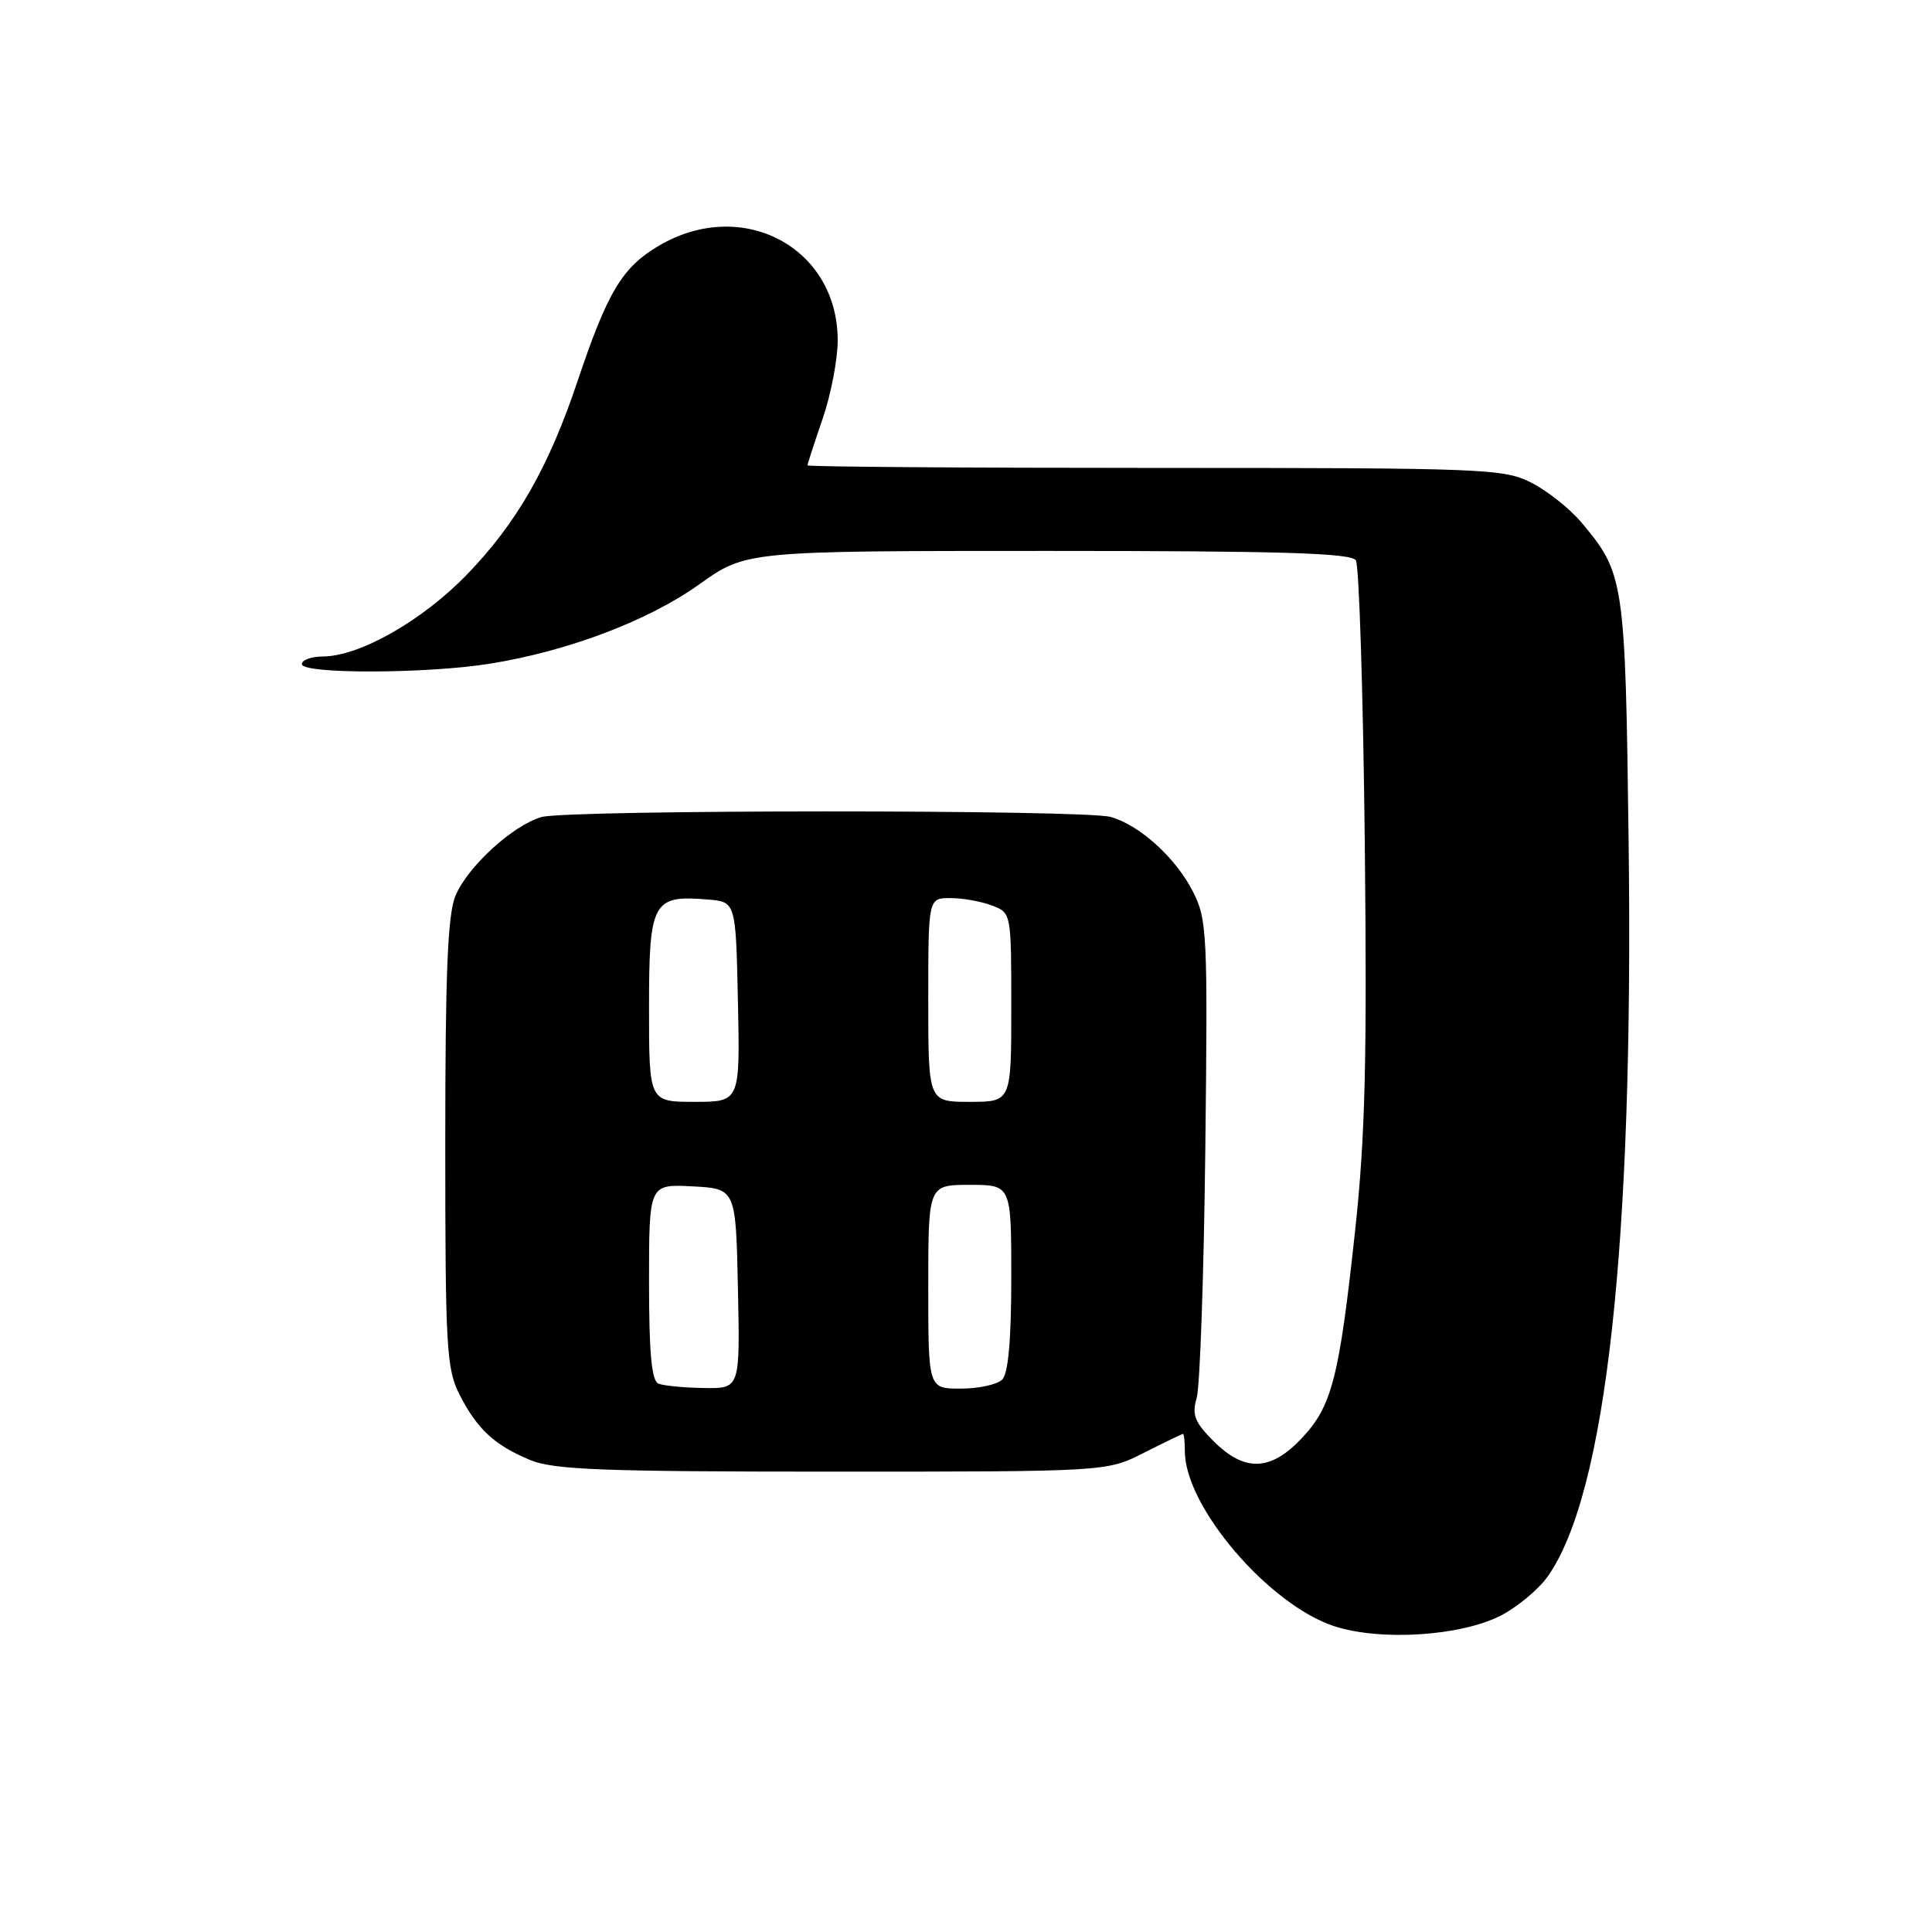 <?xml version="1.0" encoding="UTF-8" standalone="no"?>
<!DOCTYPE svg PUBLIC "-//W3C//DTD SVG 1.1//EN" "http://www.w3.org/Graphics/SVG/1.1/DTD/svg11.dtd" >
<svg xmlns="http://www.w3.org/2000/svg" xmlns:xlink="http://www.w3.org/1999/xlink" version="1.1" viewBox="0 0 256 256">
 <g >
 <path fill="currentColor"
d=" M 198.83 214.09 C 201.03 212.96 203.83 210.64 205.05 208.93 C 212.82 198.02 216.48 164.81 215.80 111.49 C 215.36 76.84 215.23 75.98 209.53 69.21 C 208.00 67.39 205.02 65.03 202.91 63.96 C 199.27 62.10 196.76 62.00 153.04 62.00 C 127.72 62.00 107.00 61.85 107.00 61.66 C 107.00 61.47 107.90 58.70 109.00 55.50 C 110.10 52.30 111.00 47.62 111.00 45.09 C 110.99 32.77 98.37 26.07 87.34 32.54 C 82.45 35.41 80.52 38.62 76.53 50.50 C 72.72 61.87 68.51 69.25 61.94 76.06 C 55.99 82.23 47.67 86.97 42.75 86.99 C 41.24 87.00 40.00 87.45 40.00 88.00 C 40.00 89.33 56.65 89.29 65.00 87.93 C 75.32 86.26 85.92 82.24 92.64 77.44 C 98.86 73.00 98.86 73.00 138.87 73.00 C 169.80 73.00 179.06 73.28 179.66 74.25 C 180.09 74.94 180.62 91.73 180.84 111.57 C 181.15 140.50 180.90 150.69 179.56 163.07 C 177.45 182.58 176.49 186.34 172.49 190.57 C 168.36 194.96 164.92 195.07 160.81 190.97 C 158.29 188.44 157.91 187.48 158.57 185.22 C 159.00 183.72 159.52 168.89 159.71 152.27 C 160.04 123.70 159.95 121.82 158.07 118.14 C 155.78 113.65 151.02 109.33 147.17 108.25 C 143.66 107.26 75.30 107.28 71.77 108.26 C 67.99 109.32 61.97 114.82 60.35 118.70 C 59.32 121.17 59.00 128.93 59.00 151.51 C 59.00 178.55 59.16 181.40 60.89 184.79 C 63.23 189.37 65.50 191.48 70.25 193.46 C 73.34 194.75 79.84 195.00 110.30 195.00 C 146.66 195.00 146.66 195.00 151.58 192.50 C 154.29 191.13 156.61 190.01 156.75 190.00 C 156.89 190.00 157.00 191.04 157.00 192.30 C 157.00 199.66 168.17 212.70 176.86 215.50 C 182.99 217.47 193.52 216.79 198.83 214.09 Z  M 87.25 183.34 C 86.34 182.97 86.00 179.30 86.00 169.87 C 86.00 156.90 86.00 156.90 91.75 157.20 C 97.50 157.50 97.50 157.50 97.78 170.75 C 98.06 184.00 98.06 184.00 93.28 183.92 C 90.65 183.88 87.94 183.62 87.25 183.34 Z  M 123.00 170.50 C 123.00 157.00 123.00 157.00 128.50 157.00 C 134.00 157.00 134.00 157.00 134.00 169.30 C 134.00 177.53 133.60 182.00 132.80 182.80 C 132.14 183.46 129.66 184.00 127.30 184.00 C 123.00 184.00 123.00 184.00 123.00 170.50 Z  M 86.00 133.54 C 86.00 119.46 86.47 118.58 93.79 119.19 C 97.50 119.50 97.50 119.50 97.78 132.75 C 98.06 146.00 98.06 146.00 92.03 146.00 C 86.00 146.00 86.00 146.00 86.00 133.54 Z  M 123.00 132.50 C 123.00 119.00 123.00 119.00 125.93 119.00 C 127.55 119.00 130.02 119.44 131.43 119.98 C 134.00 120.95 134.00 120.95 134.00 133.48 C 134.00 146.00 134.00 146.00 128.50 146.00 C 123.00 146.00 123.00 146.00 123.00 132.50 Z "/>
</g>
</svg>